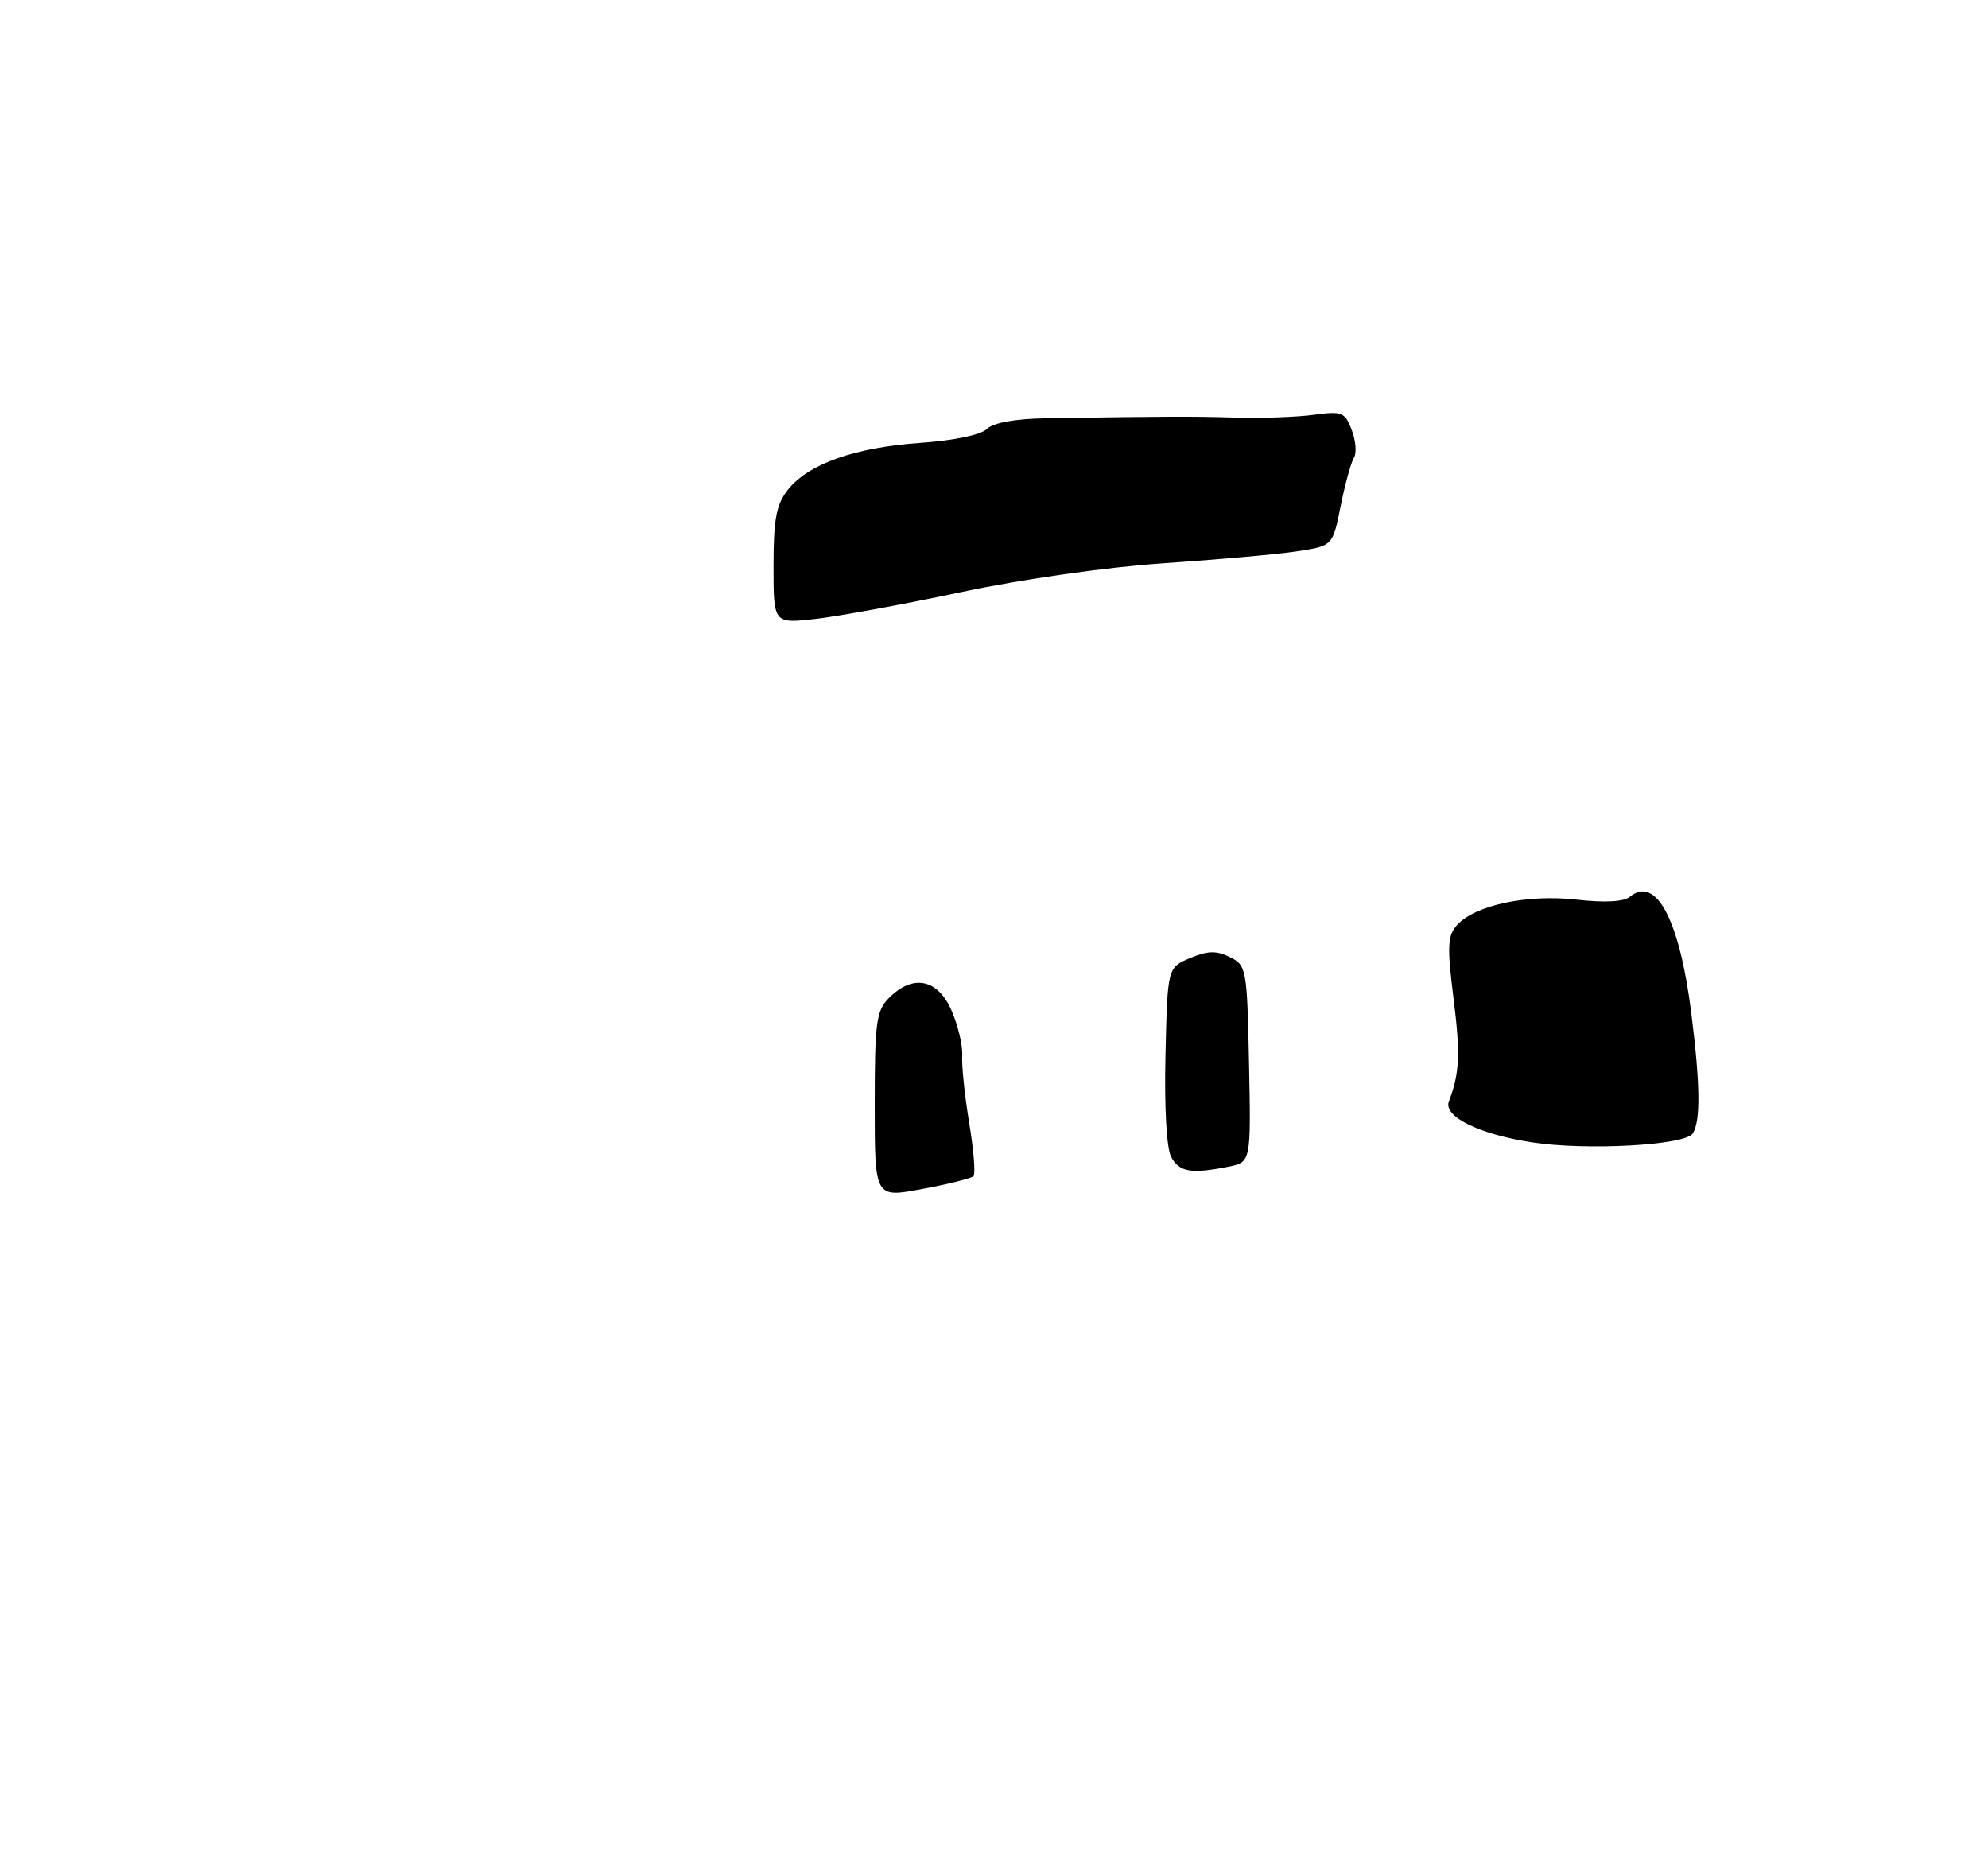 <?xml version="1.0" encoding="UTF-8" standalone="no"?>
<!DOCTYPE svg PUBLIC "-//W3C//DTD SVG 1.1//EN" "http://www.w3.org/Graphics/SVG/1.1/DTD/svg11.dtd" >
<svg xmlns="http://www.w3.org/2000/svg" xmlns:xlink="http://www.w3.org/1999/xlink" version="1.1" viewBox="0 0 275 258">
 <g >
 <path fill="currentColor"
d=" M 121.00 152.84 C 121.00 141.33 121.21 139.79 123.00 138.00 C 126.30 134.70 129.70 135.39 131.62 139.75 C 132.52 141.81 133.19 144.62 133.10 146.00 C 133.01 147.38 133.45 151.57 134.07 155.32 C 134.69 159.06 134.96 162.38 134.66 162.68 C 134.36 162.98 131.16 163.78 127.56 164.45 C 121.00 165.69 121.00 165.69 121.00 152.84 Z  M 162.00 160.01 C 161.37 158.82 161.05 153.13 161.22 145.92 C 161.50 133.83 161.50 133.83 164.63 132.51 C 167.08 131.48 168.28 131.45 170.13 132.38 C 172.43 133.52 172.51 133.98 172.78 147.15 C 173.05 160.74 173.05 160.74 169.90 161.37 C 164.77 162.40 163.13 162.11 162.00 160.01 Z  M 211.78 157.98 C 204.52 156.84 199.63 154.41 200.42 152.34 C 201.92 148.43 202.04 145.82 201.06 138.03 C 200.16 130.86 200.24 129.40 201.56 127.94 C 204.04 125.19 211.26 123.66 218.08 124.43 C 221.95 124.87 224.63 124.73 225.45 124.04 C 229.07 121.03 232.34 127.21 233.96 140.14 C 235.20 150.02 235.26 155.04 234.16 156.77 C 233.11 158.42 219.32 159.17 211.78 157.98 Z  M 107.00 78.26 C 107.00 71.81 107.38 69.78 108.98 67.75 C 111.80 64.17 118.26 61.88 127.33 61.25 C 131.95 60.93 135.71 60.14 136.52 59.33 C 137.39 58.47 140.40 57.92 144.70 57.85 C 161.42 57.59 164.89 57.58 171.00 57.76 C 174.57 57.86 179.41 57.69 181.74 57.37 C 185.65 56.84 186.05 57.00 186.99 59.48 C 187.55 60.96 187.69 62.69 187.28 63.33 C 186.88 63.98 186.06 66.97 185.45 70.00 C 184.35 75.50 184.35 75.50 179.42 76.25 C 176.72 76.66 168.43 77.40 161.00 77.90 C 153.14 78.43 141.46 80.09 133.04 81.88 C 125.09 83.57 115.97 85.24 112.79 85.60 C 107.00 86.26 107.00 86.26 107.00 78.26 Z "/>
</g>
</svg>